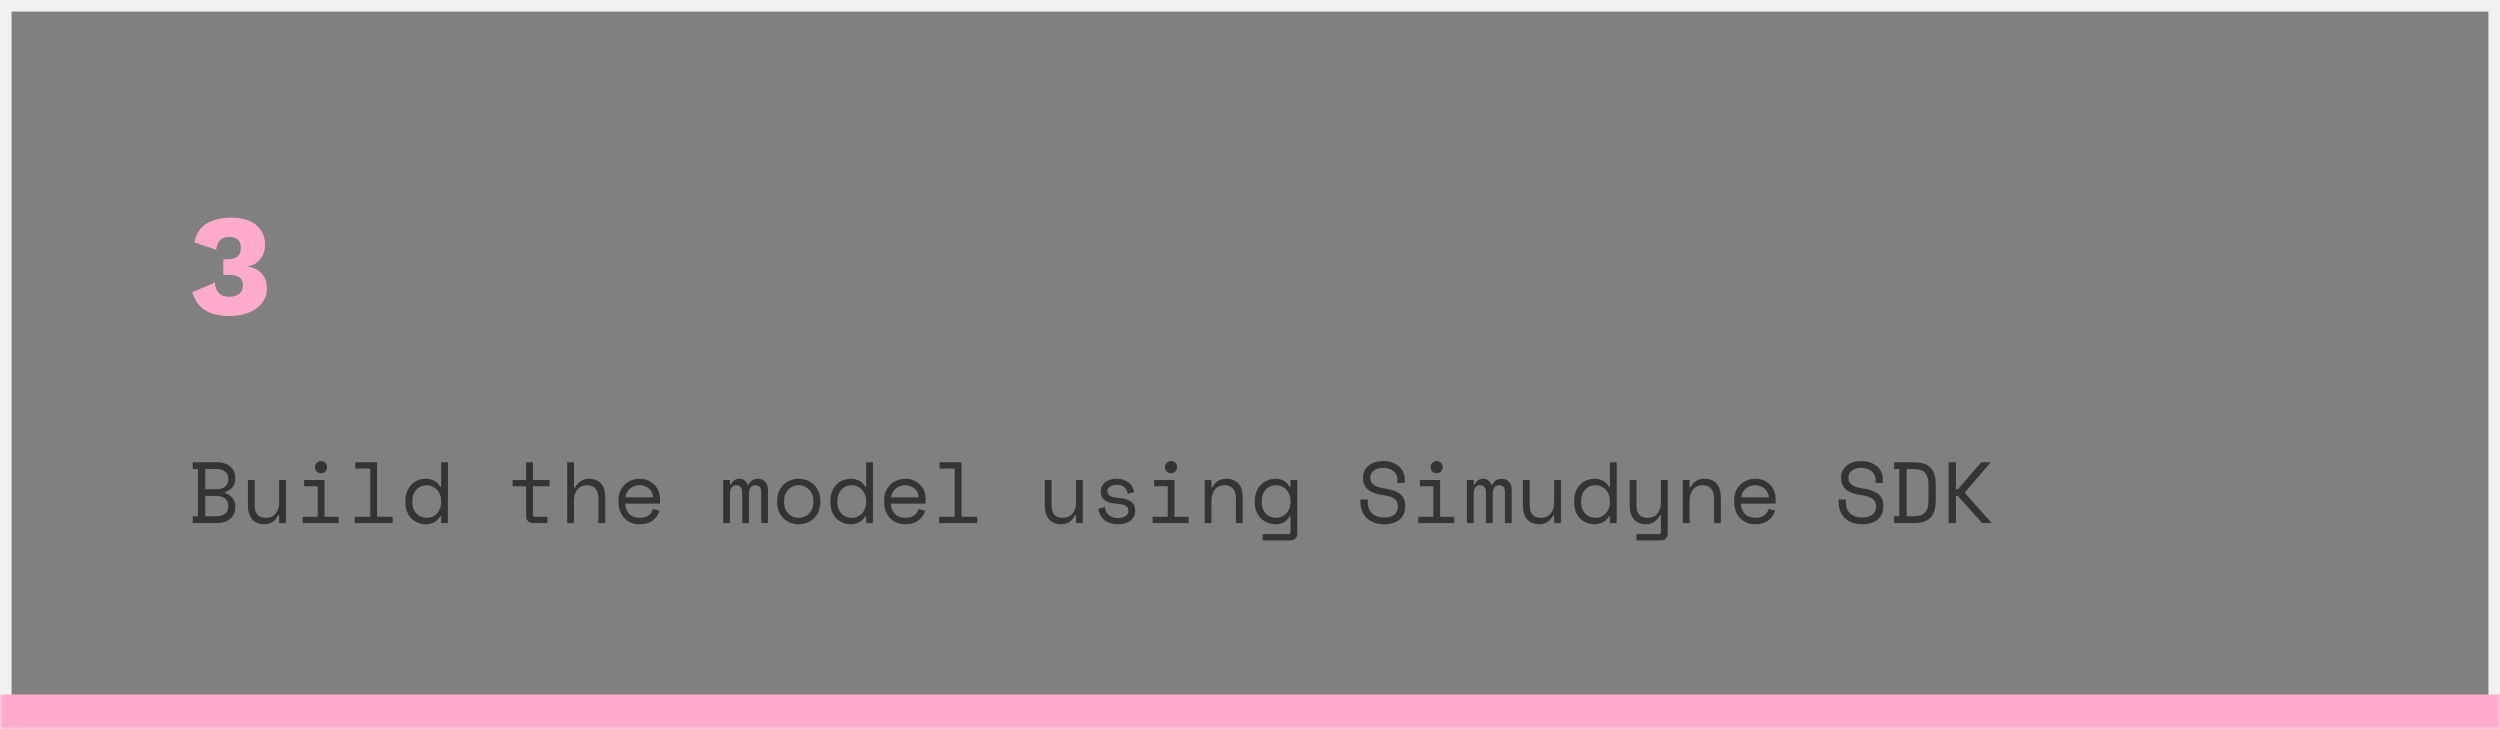 <?xml version="1.0" encoding="UTF-8"?>
<svg width="432px" height="126px" viewBox="0 0 432 126" version="1.1" xmlns="http://www.w3.org/2000/svg" xmlns:xlink="http://www.w3.org/1999/xlink">
    <rect x="0" y="0" width="432" height="126" fill="#808080" stroke="none"/>
    <!-- Generator: Sketch 52.6 (67491) - http://www.bohemiancoding.com/sketch -->
    <title>flow3</title>
    <desc>Created with Sketch.</desc>
    <defs>
        <rect id="path-1" x="0" y="0" width="432" height="126"></rect>
    </defs>
    <g id="Page-4" stroke="none" stroke-width="1" fill="none" fill-rule="evenodd">
        <g id="flow3">
            <mask id="mask-2" fill="white">
                <use xlink:href="#path-1"></use>
            </mask>
            <rect stroke="#F1F1F1" stroke-width="2" x="1" y="1" width="430" height="124"></rect>
            <path d="M0,123 L434,123" id="Line-2" stroke="#FFABCC" stroke-width="6" mask="url(#mask-2)"></path>
            <path d="M33.301,89.212 L34.201,89.212 L34.201,81.052 L33.301,81.052 L33.301,79.882 L37.546,79.882 C38.046,79.882 38.489,79.952 38.874,80.092 C39.259,80.232 39.584,80.422 39.849,80.662 C40.114,80.902 40.314,81.19 40.449,81.525 C40.584,81.86 40.651,82.222 40.651,82.612 L40.651,82.792 C40.651,83.082 40.606,83.347 40.516,83.587 C40.426,83.827 40.301,84.042 40.141,84.232 C39.981,84.422 39.794,84.585 39.579,84.72 C39.364,84.855 39.131,84.957 38.881,85.027 L38.881,85.207 C39.381,85.347 39.801,85.615 40.141,86.01 C40.481,86.405 40.651,86.887 40.651,87.457 L40.651,87.637 C40.651,88.027 40.584,88.39 40.449,88.725 C40.314,89.06 40.114,89.35 39.849,89.595 C39.584,89.84 39.259,90.032 38.874,90.172 C38.489,90.312 38.046,90.382 37.546,90.382 L33.301,90.382 L33.301,89.212 Z M35.461,89.212 L37.456,89.212 C38.046,89.212 38.526,89.065 38.896,88.77 C39.266,88.475 39.451,88.067 39.451,87.547 L39.451,87.457 C39.451,86.917 39.276,86.49 38.926,86.175 C38.576,85.86 38.101,85.702 37.501,85.702 L35.461,85.702 L35.461,89.212 Z M35.461,84.532 L37.501,84.532 C38.101,84.532 38.576,84.377 38.926,84.067 C39.276,83.757 39.451,83.332 39.451,82.792 L39.451,82.702 C39.451,82.192 39.266,81.79 38.896,81.495 C38.526,81.2 38.046,81.052 37.456,81.052 L35.461,81.052 L35.461,84.532 Z M48.241,82.942 L49.411,82.942 L49.411,90.382 L48.241,90.382 L48.241,89.032 L48.061,89.032 C47.821,89.512 47.506,89.892 47.116,90.172 C46.726,90.452 46.231,90.592 45.631,90.592 C45.221,90.592 44.844,90.525 44.499,90.39 C44.154,90.255 43.859,90.052 43.614,89.782 C43.369,89.512 43.179,89.177 43.044,88.777 C42.909,88.377 42.841,87.912 42.841,87.382 L42.841,82.942 L44.011,82.942 L44.011,87.232 C44.011,88.012 44.171,88.582 44.491,88.942 C44.811,89.302 45.301,89.482 45.961,89.482 C46.671,89.482 47.229,89.24 47.634,88.755 C48.039,88.27 48.241,87.622 48.241,86.812 L48.241,82.942 Z M54.421,80.722 C54.421,80.432 54.524,80.185 54.729,79.98 C54.934,79.775 55.181,79.672 55.471,79.672 C55.761,79.672 56.009,79.775 56.214,79.98 C56.419,80.185 56.521,80.432 56.521,80.722 C56.521,81.012 56.419,81.26 56.214,81.465 C56.009,81.67 55.761,81.772 55.471,81.772 C55.181,81.772 54.934,81.67 54.729,81.465 C54.524,81.26 54.421,81.012 54.421,80.722 Z M52.291,89.302 L54.901,89.302 L54.901,84.022 L52.561,84.022 L52.561,82.942 L56.071,82.942 L56.071,89.302 L58.501,89.302 L58.501,90.382 L52.291,90.382 L52.291,89.302 Z M61.291,89.302 L63.991,89.302 L63.991,80.962 L61.381,80.962 L61.381,79.882 L65.161,79.882 L65.161,89.302 L67.861,89.302 L67.861,90.382 L61.291,90.382 L61.291,89.302 Z M76.231,89.242 L76.051,89.242 C75.931,89.472 75.779,89.672 75.594,89.842 C75.409,90.012 75.209,90.152 74.994,90.262 C74.779,90.372 74.551,90.455 74.311,90.51 C74.071,90.565 73.841,90.592 73.621,90.592 C73.121,90.592 72.656,90.507 72.226,90.337 C71.796,90.167 71.419,89.922 71.094,89.602 C70.769,89.282 70.514,88.885 70.329,88.41 C70.144,87.935 70.051,87.392 70.051,86.782 L70.051,86.542 C70.051,85.942 70.146,85.405 70.336,84.93 C70.526,84.455 70.781,84.055 71.101,83.73 C71.421,83.405 71.796,83.157 72.226,82.987 C72.656,82.817 73.111,82.732 73.591,82.732 C74.101,82.732 74.579,82.845 75.024,83.07 C75.469,83.295 75.811,83.642 76.051,84.112 L76.231,84.112 L76.231,79.882 L77.401,79.882 L77.401,90.382 L76.231,90.382 L76.231,89.242 Z M73.741,89.482 C74.091,89.482 74.416,89.417 74.716,89.287 C75.016,89.157 75.279,88.972 75.504,88.732 C75.729,88.492 75.906,88.205 76.036,87.87 C76.166,87.535 76.231,87.162 76.231,86.752 L76.231,86.572 C76.231,86.172 76.166,85.805 76.036,85.47 C75.906,85.135 75.729,84.847 75.504,84.607 C75.279,84.367 75.014,84.18 74.709,84.045 C74.404,83.91 74.081,83.842 73.741,83.842 C73.391,83.842 73.064,83.907 72.759,84.037 C72.454,84.167 72.189,84.352 71.964,84.592 C71.739,84.832 71.564,85.117 71.439,85.447 C71.314,85.777 71.251,86.142 71.251,86.542 L71.251,86.782 C71.251,87.202 71.314,87.577 71.439,87.907 C71.564,88.237 71.739,88.52 71.964,88.755 C72.189,88.99 72.451,89.17 72.751,89.295 C73.051,89.42 73.381,89.482 73.741,89.482 Z M88.576,82.942 L90.916,82.942 L90.916,79.882 L92.086,79.882 L92.086,82.942 L94.966,82.942 L94.966,84.022 L92.086,84.022 L92.086,88.852 C92.086,89.152 92.221,89.302 92.491,89.302 L94.606,89.302 L94.606,90.382 L92.071,90.382 C91.731,90.382 91.454,90.272 91.239,90.052 C91.024,89.832 90.916,89.552 90.916,89.212 L90.916,84.022 L88.576,84.022 L88.576,82.942 Z M99.181,90.382 L98.011,90.382 L98.011,79.882 L99.181,79.882 L99.181,84.292 L99.361,84.292 C99.591,83.812 99.914,83.432 100.329,83.152 C100.744,82.872 101.251,82.732 101.851,82.732 C102.661,82.732 103.319,83 103.824,83.535 C104.329,84.07 104.581,84.872 104.581,85.942 L104.581,90.382 L103.411,90.382 L103.411,86.182 C103.411,85.402 103.236,84.817 102.886,84.427 C102.536,84.037 102.061,83.842 101.461,83.842 C100.751,83.842 100.194,84.085 99.789,84.57 C99.384,85.055 99.181,85.702 99.181,86.512 L99.181,90.382 Z M108.046,87.022 C108.076,87.762 108.306,88.357 108.736,88.807 C109.166,89.257 109.766,89.482 110.536,89.482 C110.886,89.482 111.191,89.442 111.451,89.362 C111.711,89.282 111.934,89.172 112.119,89.032 C112.304,88.892 112.454,88.73 112.569,88.545 C112.684,88.36 112.776,88.162 112.846,87.952 L113.956,88.252 C113.746,88.942 113.359,89.505 112.794,89.94 C112.229,90.375 111.466,90.592 110.506,90.592 C109.976,90.592 109.489,90.5 109.044,90.315 C108.599,90.13 108.216,89.867 107.896,89.527 C107.576,89.187 107.326,88.782 107.146,88.312 C106.966,87.842 106.876,87.322 106.876,86.752 L106.876,86.392 C106.876,85.872 106.969,85.387 107.154,84.937 C107.339,84.487 107.596,84.1 107.926,83.775 C108.256,83.45 108.644,83.195 109.089,83.01 C109.534,82.825 110.016,82.732 110.536,82.732 C111.146,82.732 111.674,82.845 112.119,83.07 C112.564,83.295 112.929,83.572 113.214,83.902 C113.499,84.232 113.709,84.592 113.844,84.982 C113.979,85.372 114.046,85.732 114.046,86.062 L114.046,87.022 L108.046,87.022 Z M110.536,83.842 C110.206,83.842 109.899,83.895 109.614,84 C109.329,84.105 109.079,84.252 108.864,84.442 C108.649,84.632 108.474,84.855 108.339,85.11 C108.204,85.365 108.116,85.642 108.076,85.942 L112.876,85.942 C112.856,85.622 112.779,85.332 112.644,85.072 C112.509,84.812 112.334,84.592 112.119,84.412 C111.904,84.232 111.659,84.092 111.384,83.992 C111.109,83.892 110.826,83.842 110.536,83.842 Z M132.706,90.382 L131.536,90.382 L131.536,85.042 C131.536,84.692 131.456,84.405 131.296,84.18 C131.136,83.955 130.881,83.842 130.531,83.842 C130.201,83.842 129.934,83.965 129.729,84.21 C129.524,84.455 129.421,84.832 129.421,85.342 L129.421,90.382 L128.251,90.382 L128.251,84.982 C128.251,84.652 128.161,84.38 127.981,84.165 C127.801,83.95 127.561,83.842 127.261,83.842 C126.901,83.842 126.624,83.972 126.429,84.232 C126.234,84.492 126.136,84.832 126.136,85.252 L126.136,90.382 L124.966,90.382 L124.966,82.942 L126.136,82.942 L126.136,83.752 L126.316,83.752 C126.446,83.402 126.636,83.145 126.886,82.98 C127.136,82.815 127.431,82.732 127.771,82.732 C128.131,82.732 128.429,82.827 128.664,83.017 C128.899,83.207 129.061,83.452 129.151,83.752 L129.331,83.752 C129.671,83.072 130.211,82.732 130.951,82.732 C131.511,82.732 131.944,82.91 132.249,83.265 C132.554,83.62 132.706,84.082 132.706,84.652 L132.706,90.382 Z M141.751,86.752 C141.751,87.372 141.649,87.92 141.444,88.395 C141.239,88.87 140.966,89.27 140.626,89.595 C140.286,89.92 139.889,90.167 139.434,90.337 C138.979,90.507 138.506,90.592 138.016,90.592 C137.516,90.592 137.041,90.507 136.591,90.337 C136.141,90.167 135.746,89.92 135.406,89.595 C135.066,89.27 134.794,88.87 134.589,88.395 C134.384,87.92 134.281,87.372 134.281,86.752 L134.281,86.572 C134.281,85.962 134.384,85.42 134.589,84.945 C134.794,84.47 135.069,84.067 135.414,83.737 C135.759,83.407 136.156,83.157 136.606,82.987 C137.056,82.817 137.526,82.732 138.016,82.732 C138.506,82.732 138.976,82.817 139.426,82.987 C139.876,83.157 140.274,83.407 140.619,83.737 C140.964,84.067 141.239,84.47 141.444,84.945 C141.649,85.42 141.751,85.962 141.751,86.572 L141.751,86.752 Z M138.016,89.482 C138.376,89.482 138.709,89.42 139.014,89.295 C139.319,89.17 139.586,88.987 139.816,88.747 C140.046,88.507 140.226,88.22 140.356,87.885 C140.486,87.55 140.551,87.172 140.551,86.752 L140.551,86.572 C140.551,86.172 140.486,85.805 140.356,85.47 C140.226,85.135 140.046,84.847 139.816,84.607 C139.586,84.367 139.316,84.18 139.006,84.045 C138.696,83.91 138.366,83.842 138.016,83.842 C137.666,83.842 137.336,83.91 137.026,84.045 C136.716,84.18 136.446,84.367 136.216,84.607 C135.986,84.847 135.806,85.135 135.676,85.47 C135.546,85.805 135.481,86.172 135.481,86.572 L135.481,86.752 C135.481,87.172 135.546,87.55 135.676,87.885 C135.806,88.22 135.986,88.507 136.216,88.747 C136.446,88.987 136.714,89.17 137.019,89.295 C137.324,89.42 137.656,89.482 138.016,89.482 Z M149.671,89.242 L149.491,89.242 C149.371,89.472 149.219,89.672 149.034,89.842 C148.849,90.012 148.649,90.152 148.434,90.262 C148.219,90.372 147.991,90.455 147.751,90.51 C147.511,90.565 147.281,90.592 147.061,90.592 C146.561,90.592 146.096,90.507 145.666,90.337 C145.236,90.167 144.859,89.922 144.534,89.602 C144.209,89.282 143.954,88.885 143.769,88.41 C143.584,87.935 143.491,87.392 143.491,86.782 L143.491,86.542 C143.491,85.942 143.586,85.405 143.776,84.93 C143.966,84.455 144.221,84.055 144.541,83.73 C144.861,83.405 145.236,83.157 145.666,82.987 C146.096,82.817 146.551,82.732 147.031,82.732 C147.541,82.732 148.019,82.845 148.464,83.07 C148.909,83.295 149.251,83.642 149.491,84.112 L149.671,84.112 L149.671,79.882 L150.841,79.882 L150.841,90.382 L149.671,90.382 L149.671,89.242 Z M147.181,89.482 C147.531,89.482 147.856,89.417 148.156,89.287 C148.456,89.157 148.719,88.972 148.944,88.732 C149.169,88.492 149.346,88.205 149.476,87.87 C149.606,87.535 149.671,87.162 149.671,86.752 L149.671,86.572 C149.671,86.172 149.606,85.805 149.476,85.47 C149.346,85.135 149.169,84.847 148.944,84.607 C148.719,84.367 148.454,84.18 148.149,84.045 C147.844,83.91 147.521,83.842 147.181,83.842 C146.831,83.842 146.504,83.907 146.199,84.037 C145.894,84.167 145.629,84.352 145.404,84.592 C145.179,84.832 145.004,85.117 144.879,85.447 C144.754,85.777 144.691,86.142 144.691,86.542 L144.691,86.782 C144.691,87.202 144.754,87.577 144.879,87.907 C145.004,88.237 145.179,88.52 145.404,88.755 C145.629,88.99 145.891,89.17 146.191,89.295 C146.491,89.42 146.821,89.482 147.181,89.482 Z M153.946,87.022 C153.976,87.762 154.206,88.357 154.636,88.807 C155.066,89.257 155.666,89.482 156.436,89.482 C156.786,89.482 157.091,89.442 157.351,89.362 C157.611,89.282 157.834,89.172 158.019,89.032 C158.204,88.892 158.354,88.73 158.469,88.545 C158.584,88.36 158.676,88.162 158.746,87.952 L159.856,88.252 C159.646,88.942 159.259,89.505 158.694,89.94 C158.129,90.375 157.366,90.592 156.406,90.592 C155.876,90.592 155.389,90.5 154.944,90.315 C154.499,90.13 154.116,89.867 153.796,89.527 C153.476,89.187 153.226,88.782 153.046,88.312 C152.866,87.842 152.776,87.322 152.776,86.752 L152.776,86.392 C152.776,85.872 152.869,85.387 153.054,84.937 C153.239,84.487 153.496,84.1 153.826,83.775 C154.156,83.45 154.544,83.195 154.989,83.01 C155.434,82.825 155.916,82.732 156.436,82.732 C157.046,82.732 157.574,82.845 158.019,83.07 C158.464,83.295 158.829,83.572 159.114,83.902 C159.399,84.232 159.609,84.592 159.744,84.982 C159.879,85.372 159.946,85.732 159.946,86.062 L159.946,87.022 L153.946,87.022 Z M156.436,83.842 C156.106,83.842 155.799,83.895 155.514,84 C155.229,84.105 154.979,84.252 154.764,84.442 C154.549,84.632 154.374,84.855 154.239,85.11 C154.104,85.365 154.016,85.642 153.976,85.942 L158.776,85.942 C158.756,85.622 158.679,85.332 158.544,85.072 C158.409,84.812 158.234,84.592 158.019,84.412 C157.804,84.232 157.559,84.092 157.284,83.992 C157.009,83.892 156.726,83.842 156.436,83.842 Z M162.271,89.302 L164.971,89.302 L164.971,80.962 L162.361,80.962 L162.361,79.882 L166.141,79.882 L166.141,89.302 L168.841,89.302 L168.841,90.382 L162.271,90.382 L162.271,89.302 Z M185.941,82.942 L187.111,82.942 L187.111,90.382 L185.941,90.382 L185.941,89.032 L185.761,89.032 C185.521,89.512 185.206,89.892 184.816,90.172 C184.426,90.452 183.931,90.592 183.331,90.592 C182.921,90.592 182.544,90.525 182.199,90.39 C181.854,90.255 181.559,90.052 181.314,89.782 C181.069,89.512 180.879,89.177 180.744,88.777 C180.609,88.377 180.541,87.912 180.541,87.382 L180.541,82.942 L181.711,82.942 L181.711,87.232 C181.711,88.012 181.871,88.582 182.191,88.942 C182.511,89.302 183.001,89.482 183.661,89.482 C184.371,89.482 184.929,89.24 185.334,88.755 C185.739,88.27 185.941,87.622 185.941,86.812 L185.941,82.942 Z M191.356,84.862 C191.356,85.222 191.509,85.497 191.814,85.687 C192.119,85.877 192.676,86.002 193.486,86.062 C194.356,86.132 195.019,86.34 195.474,86.685 C195.929,87.03 196.156,87.532 196.156,88.192 L196.156,88.282 C196.156,88.642 196.084,88.965 195.939,89.25 C195.794,89.535 195.594,89.777 195.339,89.977 C195.084,90.177 194.774,90.33 194.409,90.435 C194.044,90.54 193.646,90.592 193.216,90.592 C192.636,90.592 192.139,90.515 191.724,90.36 C191.309,90.205 190.964,90 190.689,89.745 C190.414,89.49 190.206,89.2 190.066,88.875 C189.926,88.55 189.846,88.222 189.826,87.892 L190.936,87.622 C190.986,88.192 191.206,88.65 191.596,88.995 C191.986,89.34 192.506,89.512 193.156,89.512 C193.706,89.512 194.149,89.405 194.484,89.19 C194.819,88.975 194.986,88.672 194.986,88.282 C194.986,87.862 194.821,87.562 194.491,87.382 C194.161,87.202 193.626,87.087 192.886,87.037 C192.026,86.977 191.366,86.777 190.906,86.437 C190.446,86.097 190.216,85.602 190.216,84.952 L190.216,84.862 C190.216,84.512 190.291,84.205 190.441,83.94 C190.591,83.675 190.794,83.452 191.049,83.272 C191.304,83.092 191.591,82.957 191.911,82.867 C192.231,82.777 192.566,82.732 192.916,82.732 C193.406,82.732 193.836,82.8 194.206,82.935 C194.576,83.07 194.886,83.245 195.136,83.46 C195.386,83.675 195.579,83.922 195.714,84.202 C195.849,84.482 195.936,84.762 195.976,85.042 L194.866,85.312 C194.816,84.832 194.624,84.457 194.289,84.187 C193.954,83.917 193.516,83.782 192.976,83.782 C192.766,83.782 192.564,83.805 192.369,83.85 C192.174,83.895 192.001,83.962 191.851,84.052 C191.701,84.142 191.581,84.255 191.491,84.39 C191.401,84.525 191.356,84.682 191.356,84.862 Z M201.301,80.722 C201.301,80.432 201.404,80.185 201.609,79.98 C201.814,79.775 202.061,79.672 202.351,79.672 C202.641,79.672 202.889,79.775 203.094,79.98 C203.299,80.185 203.401,80.432 203.401,80.722 C203.401,81.012 203.299,81.26 203.094,81.465 C202.889,81.67 202.641,81.772 202.351,81.772 C202.061,81.772 201.814,81.67 201.609,81.465 C201.404,81.26 201.301,81.012 201.301,80.722 Z M199.171,89.302 L201.781,89.302 L201.781,84.022 L199.441,84.022 L199.441,82.942 L202.951,82.942 L202.951,89.302 L205.381,89.302 L205.381,90.382 L199.171,90.382 L199.171,89.302 Z M209.341,90.382 L208.171,90.382 L208.171,82.942 L209.341,82.942 L209.341,84.202 L209.521,84.202 C209.981,83.222 210.781,82.732 211.921,82.732 C212.781,82.732 213.466,83 213.976,83.535 C214.486,84.07 214.741,84.872 214.741,85.942 L214.741,90.382 L213.571,90.382 L213.571,86.182 C213.571,85.402 213.396,84.817 213.046,84.427 C212.696,84.037 212.221,83.842 211.621,83.842 C210.911,83.842 210.354,84.085 209.949,84.57 C209.544,85.055 209.341,85.702 209.341,86.512 L209.341,90.382 Z M223.006,89.242 L222.826,89.242 C222.586,89.692 222.259,90.03 221.844,90.255 C221.429,90.48 220.976,90.592 220.486,90.592 C219.986,90.592 219.516,90.507 219.076,90.337 C218.636,90.167 218.249,89.922 217.914,89.602 C217.579,89.282 217.314,88.885 217.119,88.41 C216.924,87.935 216.826,87.392 216.826,86.782 L216.826,86.542 C216.826,85.942 216.926,85.405 217.126,84.93 C217.326,84.455 217.591,84.055 217.921,83.73 C218.251,83.405 218.636,83.157 219.076,82.987 C219.516,82.817 219.976,82.732 220.456,82.732 C220.996,82.732 221.469,82.85 221.874,83.085 C222.279,83.32 222.596,83.662 222.826,84.112 L223.006,84.112 L223.006,82.942 L224.176,82.942 L224.176,92.212 C224.176,92.552 224.069,92.832 223.854,93.052 C223.639,93.272 223.361,93.382 223.021,93.382 L218.176,93.382 L218.176,92.302 L222.601,92.302 C222.871,92.302 223.006,92.152 223.006,91.852 L223.006,89.242 Z M220.516,89.482 C220.866,89.482 221.191,89.417 221.491,89.287 C221.791,89.157 222.054,88.972 222.279,88.732 C222.504,88.492 222.681,88.205 222.811,87.87 C222.941,87.535 223.006,87.162 223.006,86.752 L223.006,86.572 C223.006,86.172 222.941,85.805 222.811,85.47 C222.681,85.135 222.504,84.847 222.279,84.607 C222.054,84.367 221.789,84.18 221.484,84.045 C221.179,83.91 220.856,83.842 220.516,83.842 C220.166,83.842 219.839,83.907 219.534,84.037 C219.229,84.167 218.964,84.352 218.739,84.592 C218.514,84.832 218.339,85.117 218.214,85.447 C218.089,85.777 218.026,86.142 218.026,86.542 L218.026,86.782 C218.026,87.202 218.089,87.577 218.214,87.907 C218.339,88.237 218.514,88.52 218.739,88.755 C218.964,88.99 219.226,89.17 219.526,89.295 C219.826,89.42 220.156,89.482 220.516,89.482 Z M241.471,82.912 C241.471,82.572 241.404,82.272 241.269,82.012 C241.134,81.752 240.951,81.537 240.721,81.367 C240.491,81.197 240.226,81.067 239.926,80.977 C239.626,80.887 239.311,80.842 238.981,80.842 C238.691,80.842 238.416,80.88 238.156,80.955 C237.896,81.03 237.664,81.137 237.459,81.277 C237.254,81.417 237.091,81.59 236.971,81.795 C236.851,82 236.791,82.237 236.791,82.507 L236.791,82.597 C236.791,82.887 236.851,83.135 236.971,83.34 C237.091,83.545 237.269,83.72 237.504,83.865 C237.739,84.01 238.031,84.13 238.381,84.225 C238.731,84.32 239.141,84.402 239.611,84.472 C240.711,84.642 241.521,84.965 242.041,85.44 C242.561,85.915 242.821,86.552 242.821,87.352 L242.821,87.532 C242.821,87.982 242.744,88.395 242.589,88.77 C242.434,89.145 242.204,89.467 241.899,89.737 C241.594,90.007 241.216,90.217 240.766,90.367 C240.316,90.517 239.796,90.592 239.206,90.592 C238.536,90.592 237.944,90.495 237.429,90.3 C236.914,90.105 236.484,89.835 236.139,89.49 C235.794,89.145 235.531,88.74 235.351,88.275 C235.171,87.81 235.081,87.302 235.081,86.752 L235.081,86.302 L236.341,86.302 L236.341,86.662 C236.341,87.582 236.594,88.272 237.099,88.732 C237.604,89.192 238.306,89.422 239.206,89.422 C239.986,89.422 240.574,89.25 240.969,88.905 C241.364,88.56 241.561,88.102 241.561,87.532 L241.561,87.442 C241.561,86.892 241.359,86.472 240.954,86.182 C240.549,85.892 239.891,85.682 238.981,85.552 C238.451,85.482 237.974,85.375 237.549,85.23 C237.124,85.085 236.761,84.895 236.461,84.66 C236.161,84.425 235.931,84.142 235.771,83.812 C235.611,83.482 235.531,83.092 235.531,82.642 L235.531,82.462 C235.531,82.052 235.616,81.677 235.786,81.337 C235.956,80.997 236.194,80.702 236.499,80.452 C236.804,80.202 237.169,80.01 237.594,79.875 C238.019,79.74 238.486,79.672 238.996,79.672 C239.586,79.672 240.114,79.757 240.579,79.927 C241.044,80.097 241.436,80.325 241.756,80.61 C242.076,80.895 242.319,81.23 242.484,81.615 C242.649,82 242.731,82.402 242.731,82.822 L242.731,83.452 L241.471,83.452 L241.471,82.912 Z M247.201,80.722 C247.201,80.432 247.304,80.185 247.509,79.98 C247.714,79.775 247.961,79.672 248.251,79.672 C248.541,79.672 248.789,79.775 248.994,79.98 C249.199,80.185 249.301,80.432 249.301,80.722 C249.301,81.012 249.199,81.26 248.994,81.465 C248.789,81.67 248.541,81.772 248.251,81.772 C247.961,81.772 247.714,81.67 247.509,81.465 C247.304,81.26 247.201,81.012 247.201,80.722 Z M245.071,89.302 L247.681,89.302 L247.681,84.022 L245.341,84.022 L245.341,82.942 L248.851,82.942 L248.851,89.302 L251.281,89.302 L251.281,90.382 L245.071,90.382 L245.071,89.302 Z M261.226,90.382 L260.056,90.382 L260.056,85.042 C260.056,84.692 259.976,84.405 259.816,84.18 C259.656,83.955 259.401,83.842 259.051,83.842 C258.721,83.842 258.454,83.965 258.249,84.21 C258.044,84.455 257.941,84.832 257.941,85.342 L257.941,90.382 L256.771,90.382 L256.771,84.982 C256.771,84.652 256.681,84.38 256.501,84.165 C256.321,83.95 256.081,83.842 255.781,83.842 C255.421,83.842 255.144,83.972 254.949,84.232 C254.754,84.492 254.656,84.832 254.656,85.252 L254.656,90.382 L253.486,90.382 L253.486,82.942 L254.656,82.942 L254.656,83.752 L254.836,83.752 C254.966,83.402 255.156,83.145 255.406,82.98 C255.656,82.815 255.951,82.732 256.291,82.732 C256.651,82.732 256.949,82.827 257.184,83.017 C257.419,83.207 257.581,83.452 257.671,83.752 L257.851,83.752 C258.191,83.072 258.731,82.732 259.471,82.732 C260.031,82.732 260.464,82.91 260.769,83.265 C261.074,83.62 261.226,84.082 261.226,84.652 L261.226,90.382 Z M268.561,82.942 L269.731,82.942 L269.731,90.382 L268.561,90.382 L268.561,89.032 L268.381,89.032 C268.141,89.512 267.826,89.892 267.436,90.172 C267.046,90.452 266.551,90.592 265.951,90.592 C265.541,90.592 265.164,90.525 264.819,90.39 C264.474,90.255 264.179,90.052 263.934,89.782 C263.689,89.512 263.499,89.177 263.364,88.777 C263.229,88.377 263.161,87.912 263.161,87.382 L263.161,82.942 L264.331,82.942 L264.331,87.232 C264.331,88.012 264.491,88.582 264.811,88.942 C265.131,89.302 265.621,89.482 266.281,89.482 C266.991,89.482 267.549,89.24 267.954,88.755 C268.359,88.27 268.561,87.622 268.561,86.812 L268.561,82.942 Z M278.191,89.242 L278.011,89.242 C277.891,89.472 277.739,89.672 277.554,89.842 C277.369,90.012 277.169,90.152 276.954,90.262 C276.739,90.372 276.511,90.455 276.271,90.51 C276.031,90.565 275.801,90.592 275.581,90.592 C275.081,90.592 274.616,90.507 274.186,90.337 C273.756,90.167 273.379,89.922 273.054,89.602 C272.729,89.282 272.474,88.885 272.289,88.41 C272.104,87.935 272.011,87.392 272.011,86.782 L272.011,86.542 C272.011,85.942 272.106,85.405 272.296,84.93 C272.486,84.455 272.741,84.055 273.061,83.73 C273.381,83.405 273.756,83.157 274.186,82.987 C274.616,82.817 275.071,82.732 275.551,82.732 C276.061,82.732 276.539,82.845 276.984,83.07 C277.429,83.295 277.771,83.642 278.011,84.112 L278.191,84.112 L278.191,79.882 L279.361,79.882 L279.361,90.382 L278.191,90.382 L278.191,89.242 Z M275.701,89.482 C276.051,89.482 276.376,89.417 276.676,89.287 C276.976,89.157 277.239,88.972 277.464,88.732 C277.689,88.492 277.866,88.205 277.996,87.87 C278.126,87.535 278.191,87.162 278.191,86.752 L278.191,86.572 C278.191,86.172 278.126,85.805 277.996,85.47 C277.866,85.135 277.689,84.847 277.464,84.607 C277.239,84.367 276.974,84.18 276.669,84.045 C276.364,83.91 276.041,83.842 275.701,83.842 C275.351,83.842 275.024,83.907 274.719,84.037 C274.414,84.167 274.149,84.352 273.924,84.592 C273.699,84.832 273.524,85.117 273.399,85.447 C273.274,85.777 273.211,86.142 273.211,86.542 L273.211,86.782 C273.211,87.202 273.274,87.577 273.399,87.907 C273.524,88.237 273.699,88.52 273.924,88.755 C274.149,88.99 274.411,89.17 274.711,89.295 C275.011,89.42 275.341,89.482 275.701,89.482 Z M287.011,89.032 L286.831,89.032 C286.591,89.512 286.276,89.892 285.886,90.172 C285.496,90.452 285.001,90.592 284.401,90.592 C283.991,90.592 283.614,90.525 283.269,90.39 C282.924,90.255 282.629,90.052 282.384,89.782 C282.139,89.512 281.949,89.177 281.814,88.777 C281.679,88.377 281.611,87.912 281.611,87.382 L281.611,82.942 L282.781,82.942 L282.781,87.232 C282.781,88.012 282.941,88.582 283.261,88.942 C283.581,89.302 284.071,89.482 284.731,89.482 C285.441,89.482 285.999,89.24 286.404,88.755 C286.809,88.27 287.011,87.622 287.011,86.812 L287.011,82.942 L288.181,82.942 L288.181,92.212 C288.181,92.552 288.074,92.832 287.859,93.052 C287.644,93.272 287.366,93.382 287.026,93.382 L282.781,93.382 L282.781,92.302 L286.606,92.302 C286.876,92.302 287.011,92.152 287.011,91.852 L287.011,89.032 Z M291.961,90.382 L290.791,90.382 L290.791,82.942 L291.961,82.942 L291.961,84.202 L292.141,84.202 C292.601,83.222 293.401,82.732 294.541,82.732 C295.401,82.732 296.086,83 296.596,83.535 C297.106,84.07 297.361,84.872 297.361,85.942 L297.361,90.382 L296.191,90.382 L296.191,86.182 C296.191,85.402 296.016,84.817 295.666,84.427 C295.316,84.037 294.841,83.842 294.241,83.842 C293.531,83.842 292.974,84.085 292.569,84.57 C292.164,85.055 291.961,85.702 291.961,86.512 L291.961,90.382 Z M300.826,87.022 C300.856,87.762 301.086,88.357 301.516,88.807 C301.946,89.257 302.546,89.482 303.316,89.482 C303.666,89.482 303.971,89.442 304.231,89.362 C304.491,89.282 304.714,89.172 304.899,89.032 C305.084,88.892 305.234,88.73 305.349,88.545 C305.464,88.36 305.556,88.162 305.626,87.952 L306.736,88.252 C306.526,88.942 306.139,89.505 305.574,89.94 C305.009,90.375 304.246,90.592 303.286,90.592 C302.756,90.592 302.269,90.5 301.824,90.315 C301.379,90.13 300.996,89.867 300.676,89.527 C300.356,89.187 300.106,88.782 299.926,88.312 C299.746,87.842 299.656,87.322 299.656,86.752 L299.656,86.392 C299.656,85.872 299.749,85.387 299.934,84.937 C300.119,84.487 300.376,84.1 300.706,83.775 C301.036,83.45 301.424,83.195 301.869,83.01 C302.314,82.825 302.796,82.732 303.316,82.732 C303.926,82.732 304.454,82.845 304.899,83.07 C305.344,83.295 305.709,83.572 305.994,83.902 C306.279,84.232 306.489,84.592 306.624,84.982 C306.759,85.372 306.826,85.732 306.826,86.062 L306.826,87.022 L300.826,87.022 Z M303.316,83.842 C302.986,83.842 302.679,83.895 302.394,84 C302.109,84.105 301.859,84.252 301.644,84.442 C301.429,84.632 301.254,84.855 301.119,85.11 C300.984,85.365 300.896,85.642 300.856,85.942 L305.656,85.942 C305.636,85.622 305.559,85.332 305.424,85.072 C305.289,84.812 305.114,84.592 304.899,84.412 C304.684,84.232 304.439,84.092 304.164,83.992 C303.889,83.892 303.606,83.842 303.316,83.842 Z M324.091,82.912 C324.091,82.572 324.024,82.272 323.889,82.012 C323.754,81.752 323.571,81.537 323.341,81.367 C323.111,81.197 322.846,81.067 322.546,80.977 C322.246,80.887 321.931,80.842 321.601,80.842 C321.311,80.842 321.036,80.88 320.776,80.955 C320.516,81.03 320.284,81.137 320.079,81.277 C319.874,81.417 319.711,81.59 319.591,81.795 C319.471,82 319.411,82.237 319.411,82.507 L319.411,82.597 C319.411,82.887 319.471,83.135 319.591,83.34 C319.711,83.545 319.889,83.72 320.124,83.865 C320.359,84.01 320.651,84.13 321.001,84.225 C321.351,84.32 321.761,84.402 322.231,84.472 C323.331,84.642 324.141,84.965 324.661,85.44 C325.181,85.915 325.441,86.552 325.441,87.352 L325.441,87.532 C325.441,87.982 325.364,88.395 325.209,88.77 C325.054,89.145 324.824,89.467 324.519,89.737 C324.214,90.007 323.836,90.217 323.386,90.367 C322.936,90.517 322.416,90.592 321.826,90.592 C321.156,90.592 320.564,90.495 320.049,90.3 C319.534,90.105 319.104,89.835 318.759,89.49 C318.414,89.145 318.151,88.74 317.971,88.275 C317.791,87.81 317.701,87.302 317.701,86.752 L317.701,86.302 L318.961,86.302 L318.961,86.662 C318.961,87.582 319.214,88.272 319.719,88.732 C320.224,89.192 320.926,89.422 321.826,89.422 C322.606,89.422 323.194,89.25 323.589,88.905 C323.984,88.56 324.181,88.102 324.181,87.532 L324.181,87.442 C324.181,86.892 323.979,86.472 323.574,86.182 C323.169,85.892 322.511,85.682 321.601,85.552 C321.071,85.482 320.594,85.375 320.169,85.23 C319.744,85.085 319.381,84.895 319.081,84.66 C318.781,84.425 318.551,84.142 318.391,83.812 C318.231,83.482 318.151,83.092 318.151,82.642 L318.151,82.462 C318.151,82.052 318.236,81.677 318.406,81.337 C318.576,80.997 318.814,80.702 319.119,80.452 C319.424,80.202 319.789,80.01 320.214,79.875 C320.639,79.74 321.106,79.672 321.616,79.672 C322.206,79.672 322.734,79.757 323.199,79.927 C323.664,80.097 324.056,80.325 324.376,80.61 C324.696,80.895 324.939,81.23 325.104,81.615 C325.269,82 325.351,82.402 325.351,82.822 L325.351,83.452 L324.091,83.452 L324.091,82.912 Z M327.301,79.882 L330.751,79.882 C332.051,79.882 333.001,80.192 333.601,80.812 C334.201,81.432 334.501,82.422 334.501,83.782 L334.501,86.482 C334.501,87.842 334.201,88.832 333.601,89.452 C333.001,90.072 332.051,90.382 330.751,90.382 L327.301,90.382 L327.301,89.197 L328.201,89.197 L328.201,81.052 L327.301,81.052 L327.301,79.882 Z M330.571,89.212 C331.031,89.212 331.429,89.167 331.764,89.077 C332.099,88.987 332.376,88.835 332.596,88.62 C332.816,88.405 332.979,88.117 333.084,87.757 C333.189,87.397 333.241,86.942 333.241,86.392 L333.241,83.872 C333.241,83.322 333.189,82.867 333.084,82.507 C332.979,82.147 332.816,81.86 332.596,81.645 C332.376,81.43 332.099,81.277 331.764,81.187 C331.429,81.097 331.031,81.052 330.571,81.052 L329.461,81.052 L329.461,89.212 L330.571,89.212 Z M337.981,90.382 L336.721,90.382 L336.721,79.882 L337.981,79.882 L337.981,84.532 L338.326,84.532 L342.361,79.882 L343.921,79.882 L343.921,79.972 L339.571,85.042 L339.571,85.222 L344.101,90.292 L344.101,90.382 L342.511,90.382 L338.326,85.702 L337.981,85.702 L337.981,90.382 Z" id="Identify-a-modelling" fill="#343434" mask="url(#mask-2)"></path>
            <path d="M39.921,37.61 C41.771,37.61 43.213,38.027 44.246,38.86 C45.28,39.694 45.796,40.819 45.796,42.235 C45.796,43.085 45.617,43.798 45.259,44.373 C44.901,44.948 44.476,45.369 43.984,45.635 C43.492,45.902 43.063,46.035 42.696,46.035 L42.696,46.11 C43.163,46.11 43.659,46.231 44.184,46.473 C44.709,46.714 45.163,47.114 45.546,47.673 C45.93,48.231 46.121,48.96 46.121,49.86 C46.121,50.794 45.846,51.619 45.296,52.335 C44.746,53.052 43.988,53.61 43.021,54.01 C42.055,54.41 40.955,54.61 39.721,54.61 C37.955,54.61 36.542,54.285 35.484,53.635 C34.426,52.985 33.671,51.944 33.221,50.51 L37.121,48.835 C37.205,49.702 37.459,50.327 37.884,50.71 C38.309,51.094 38.905,51.285 39.671,51.285 C40.388,51.285 40.951,51.114 41.359,50.773 C41.767,50.431 41.971,49.952 41.971,49.335 C41.971,48.685 41.776,48.219 41.384,47.935 C40.992,47.652 40.371,47.51 39.521,47.51 L38.596,47.51 L38.596,44.785 L39.321,44.785 C40.121,44.785 40.705,44.623 41.071,44.298 C41.438,43.973 41.621,43.477 41.621,42.81 C41.621,42.21 41.451,41.748 41.109,41.423 C40.767,41.098 40.288,40.935 39.671,40.935 C38.271,40.935 37.505,41.677 37.371,43.16 L33.596,41.885 C33.863,40.419 34.559,39.339 35.684,38.648 C36.809,37.956 38.221,37.61 39.921,37.61 Z" id="1" fill="#FFABCC" mask="url(#mask-2)"></path>
        </g>
    </g>
</svg>